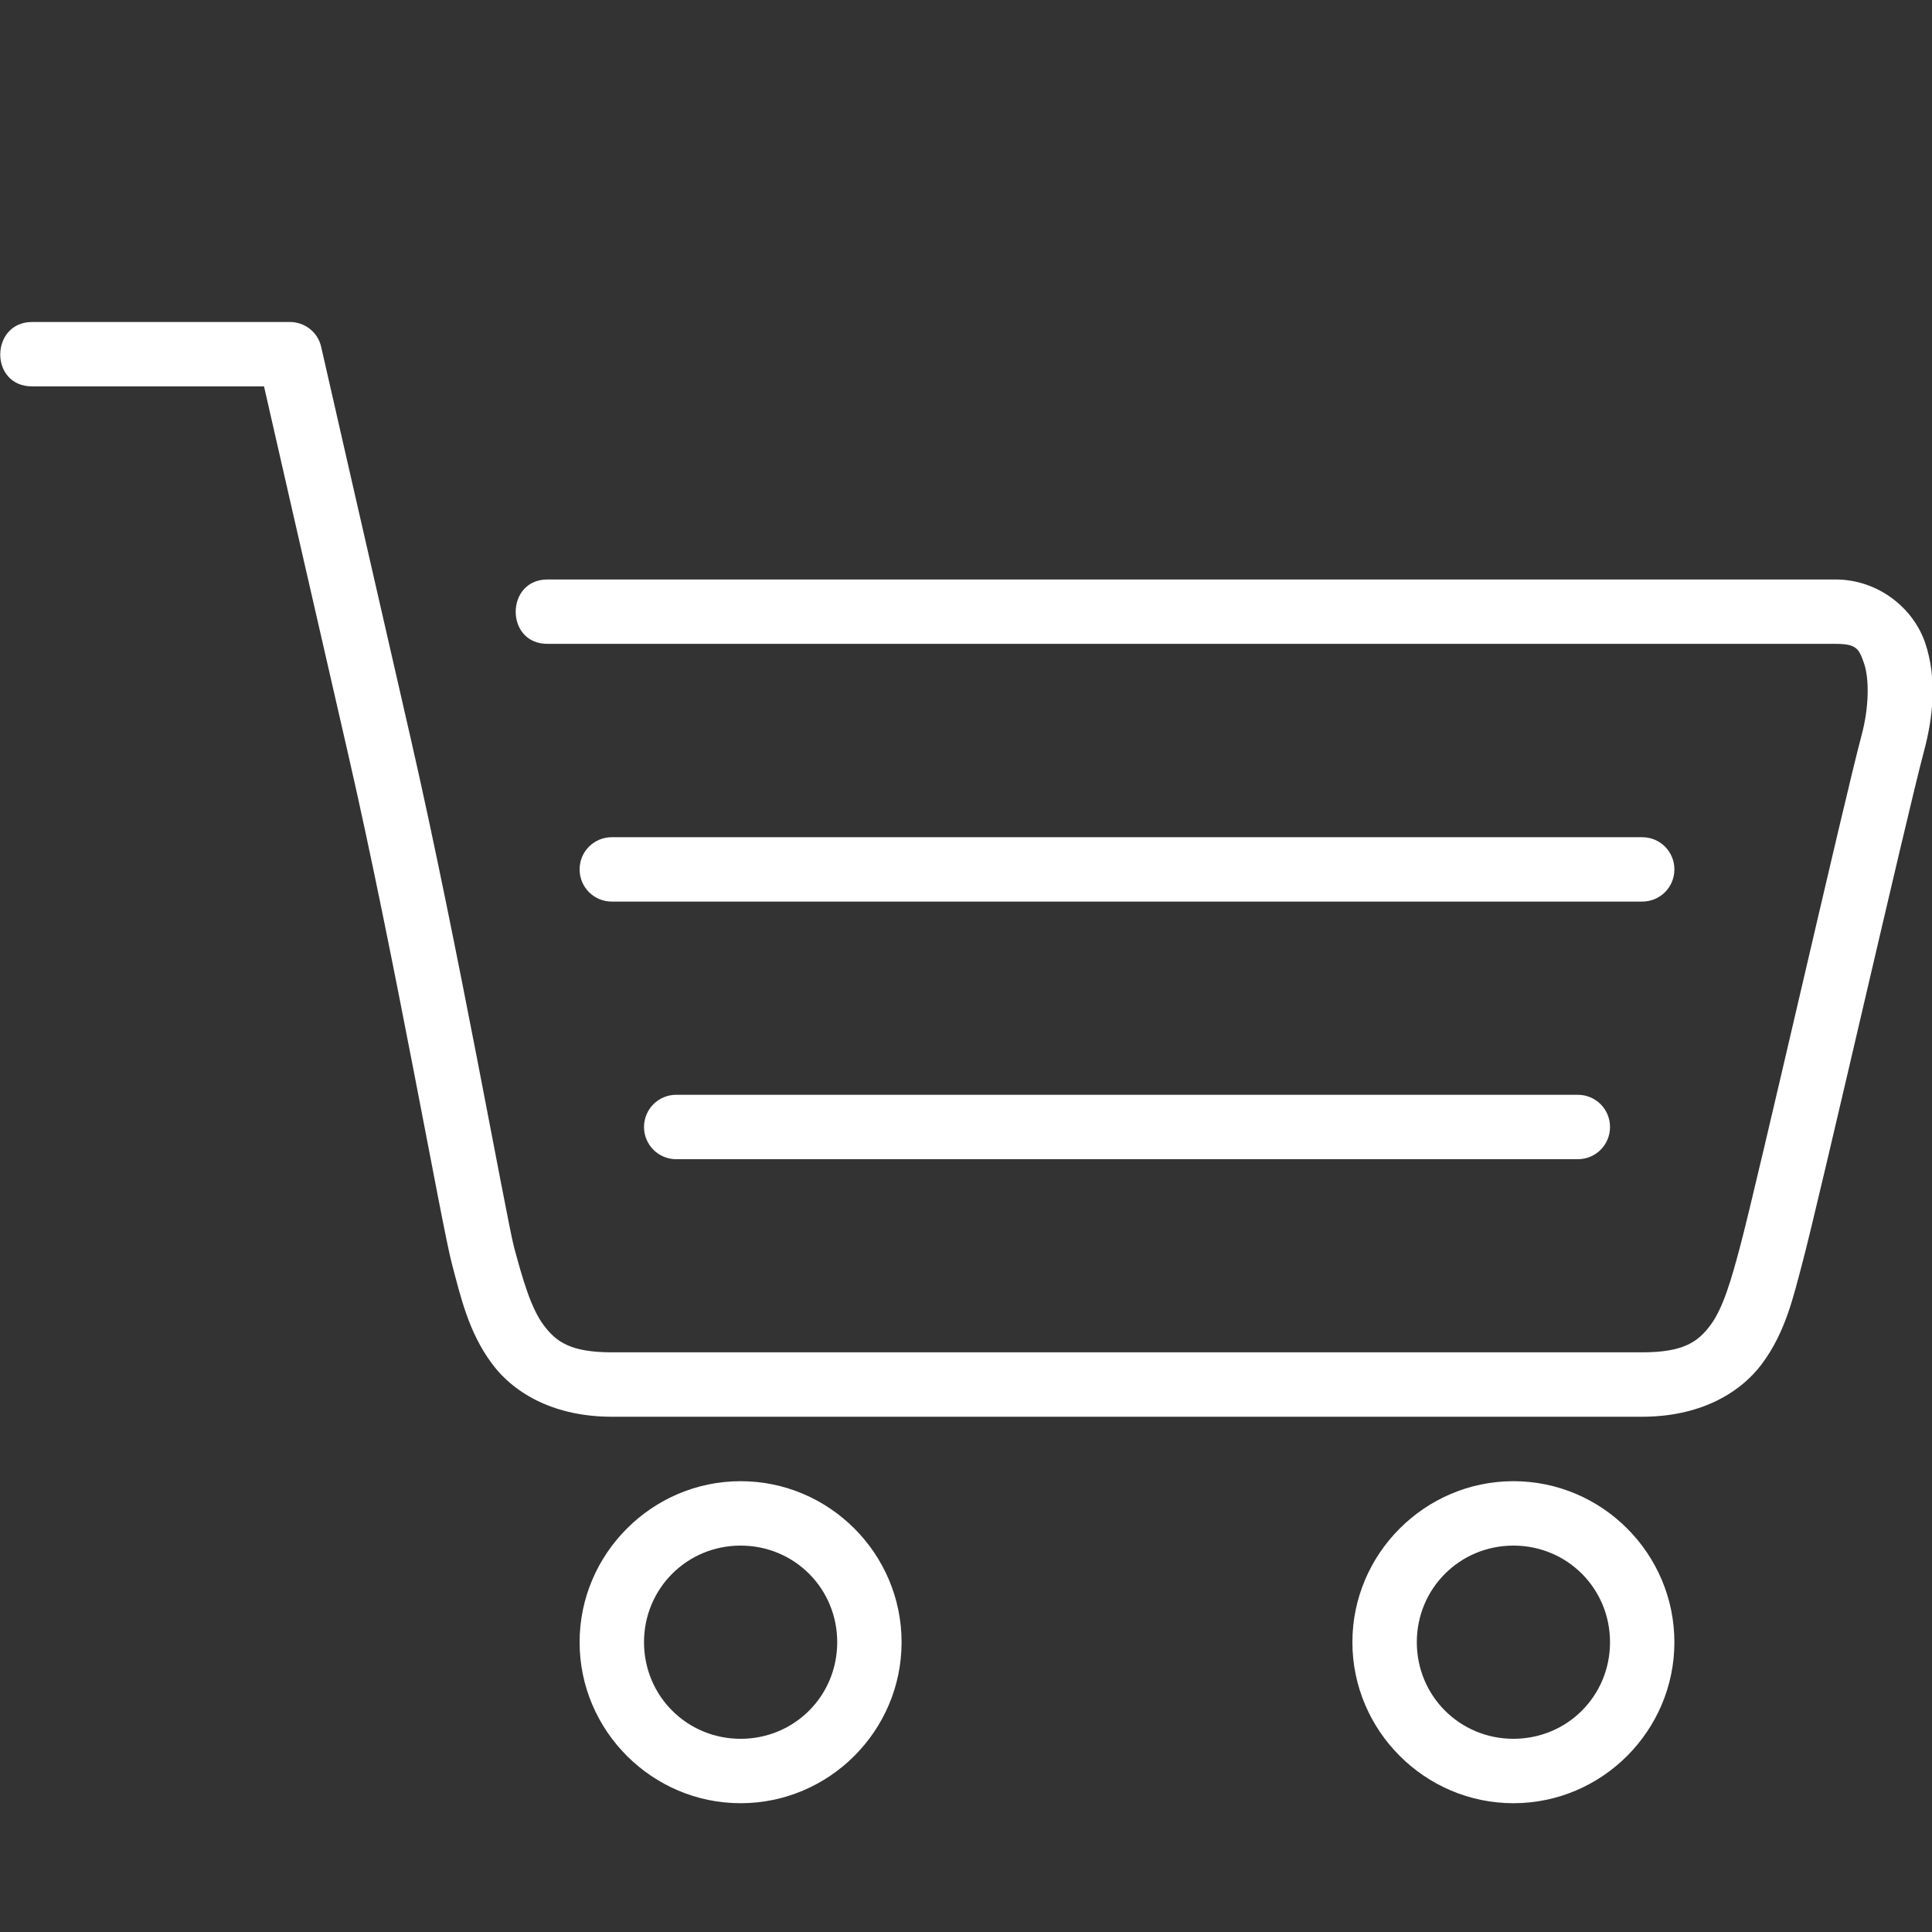 <svg width="50" height="50" viewBox="0 0 50 50" fill="none" xmlns="http://www.w3.org/2000/svg">
<rect x="0" y="0" width="50" height="50" fill="#333333" stroke="none"/>
<g clip-path="url(#clip0_39_150)">
<path d="M17.5 28.333H40.833C41.297 28.333 41.667 28.705 41.667 29.167C41.667 29.628 41.297 30 40.833 30H17.5C17.04 30 16.667 29.628 16.667 29.167C16.667 28.705 17.04 28.333 17.5 28.333ZM15.833 21.667H42.5C42.963 21.667 43.333 22.038 43.333 22.5C43.333 22.962 42.963 23.333 42.5 23.333H15.833C15.373 23.333 15 22.962 15 22.5C15 22.038 15.373 21.667 15.833 21.667ZM0.833 8.333C-0.255 8.333 -0.283 10 0.833 10H6.833C6.963 10.577 7.9 14.683 9.02 19.56C10.215 24.77 11.44 31.76 11.697 32.715C11.917 33.538 12.122 34.473 12.73 35.288C13.333 36.102 14.397 36.665 15.833 36.665H42.5C43.933 36.665 45 36.102 45.605 35.288C46.212 34.472 46.417 33.538 46.638 32.713C47.08 31.058 49.338 21.14 49.788 19.46C50.042 18.517 50.125 17.533 49.825 16.643C49.525 15.753 48.625 14.997 47.5 14.997H14.167C13.078 14.997 13.067 16.663 14.167 16.663H47.5C48.042 16.663 48.11 16.78 48.245 17.18C48.378 17.577 48.372 18.303 48.178 19.027C47.733 20.68 45.478 30.602 45.028 32.282C44.803 33.125 44.592 33.857 44.268 34.292C43.945 34.728 43.568 34.998 42.502 34.998H15.835C14.768 34.998 14.392 34.728 14.068 34.292C13.743 33.858 13.532 33.125 13.305 32.283C13.115 31.573 11.838 24.397 10.647 19.19C9.452 13.982 8.313 8.982 8.313 8.982C8.23 8.6 7.892 8.333 7.5 8.333H0.833ZM39.167 38.333C36.878 38.333 35 40.208 35 42.5C35 44.792 36.878 46.667 39.167 46.667C41.46 46.667 43.333 44.792 43.333 42.5C43.333 40.208 41.462 38.333 39.167 38.333ZM39.167 40C40.56 40 41.667 41.11 41.667 42.5C41.667 43.89 40.56 45 39.167 45C37.778 45 36.667 43.89 36.667 42.5C36.667 41.11 37.778 40 39.167 40ZM19.167 38.333C16.88 38.333 15 40.208 15 42.5C15 44.792 16.878 46.667 19.167 46.667C21.46 46.667 23.333 44.792 23.333 42.5C23.333 40.208 21.462 38.333 19.167 38.333ZM19.167 40C20.56 40 21.667 41.11 21.667 42.5C21.667 43.89 20.56 45 19.167 45C17.778 45 16.667 43.89 16.667 42.5C16.667 41.11 17.778 40 19.167 40Z" fill="white"/>
</g>
<defs>
<clipPath id="clip0_39_150">
<rect width="50" height="50" fill="white"/>
</clipPath>
</defs>
</svg>
